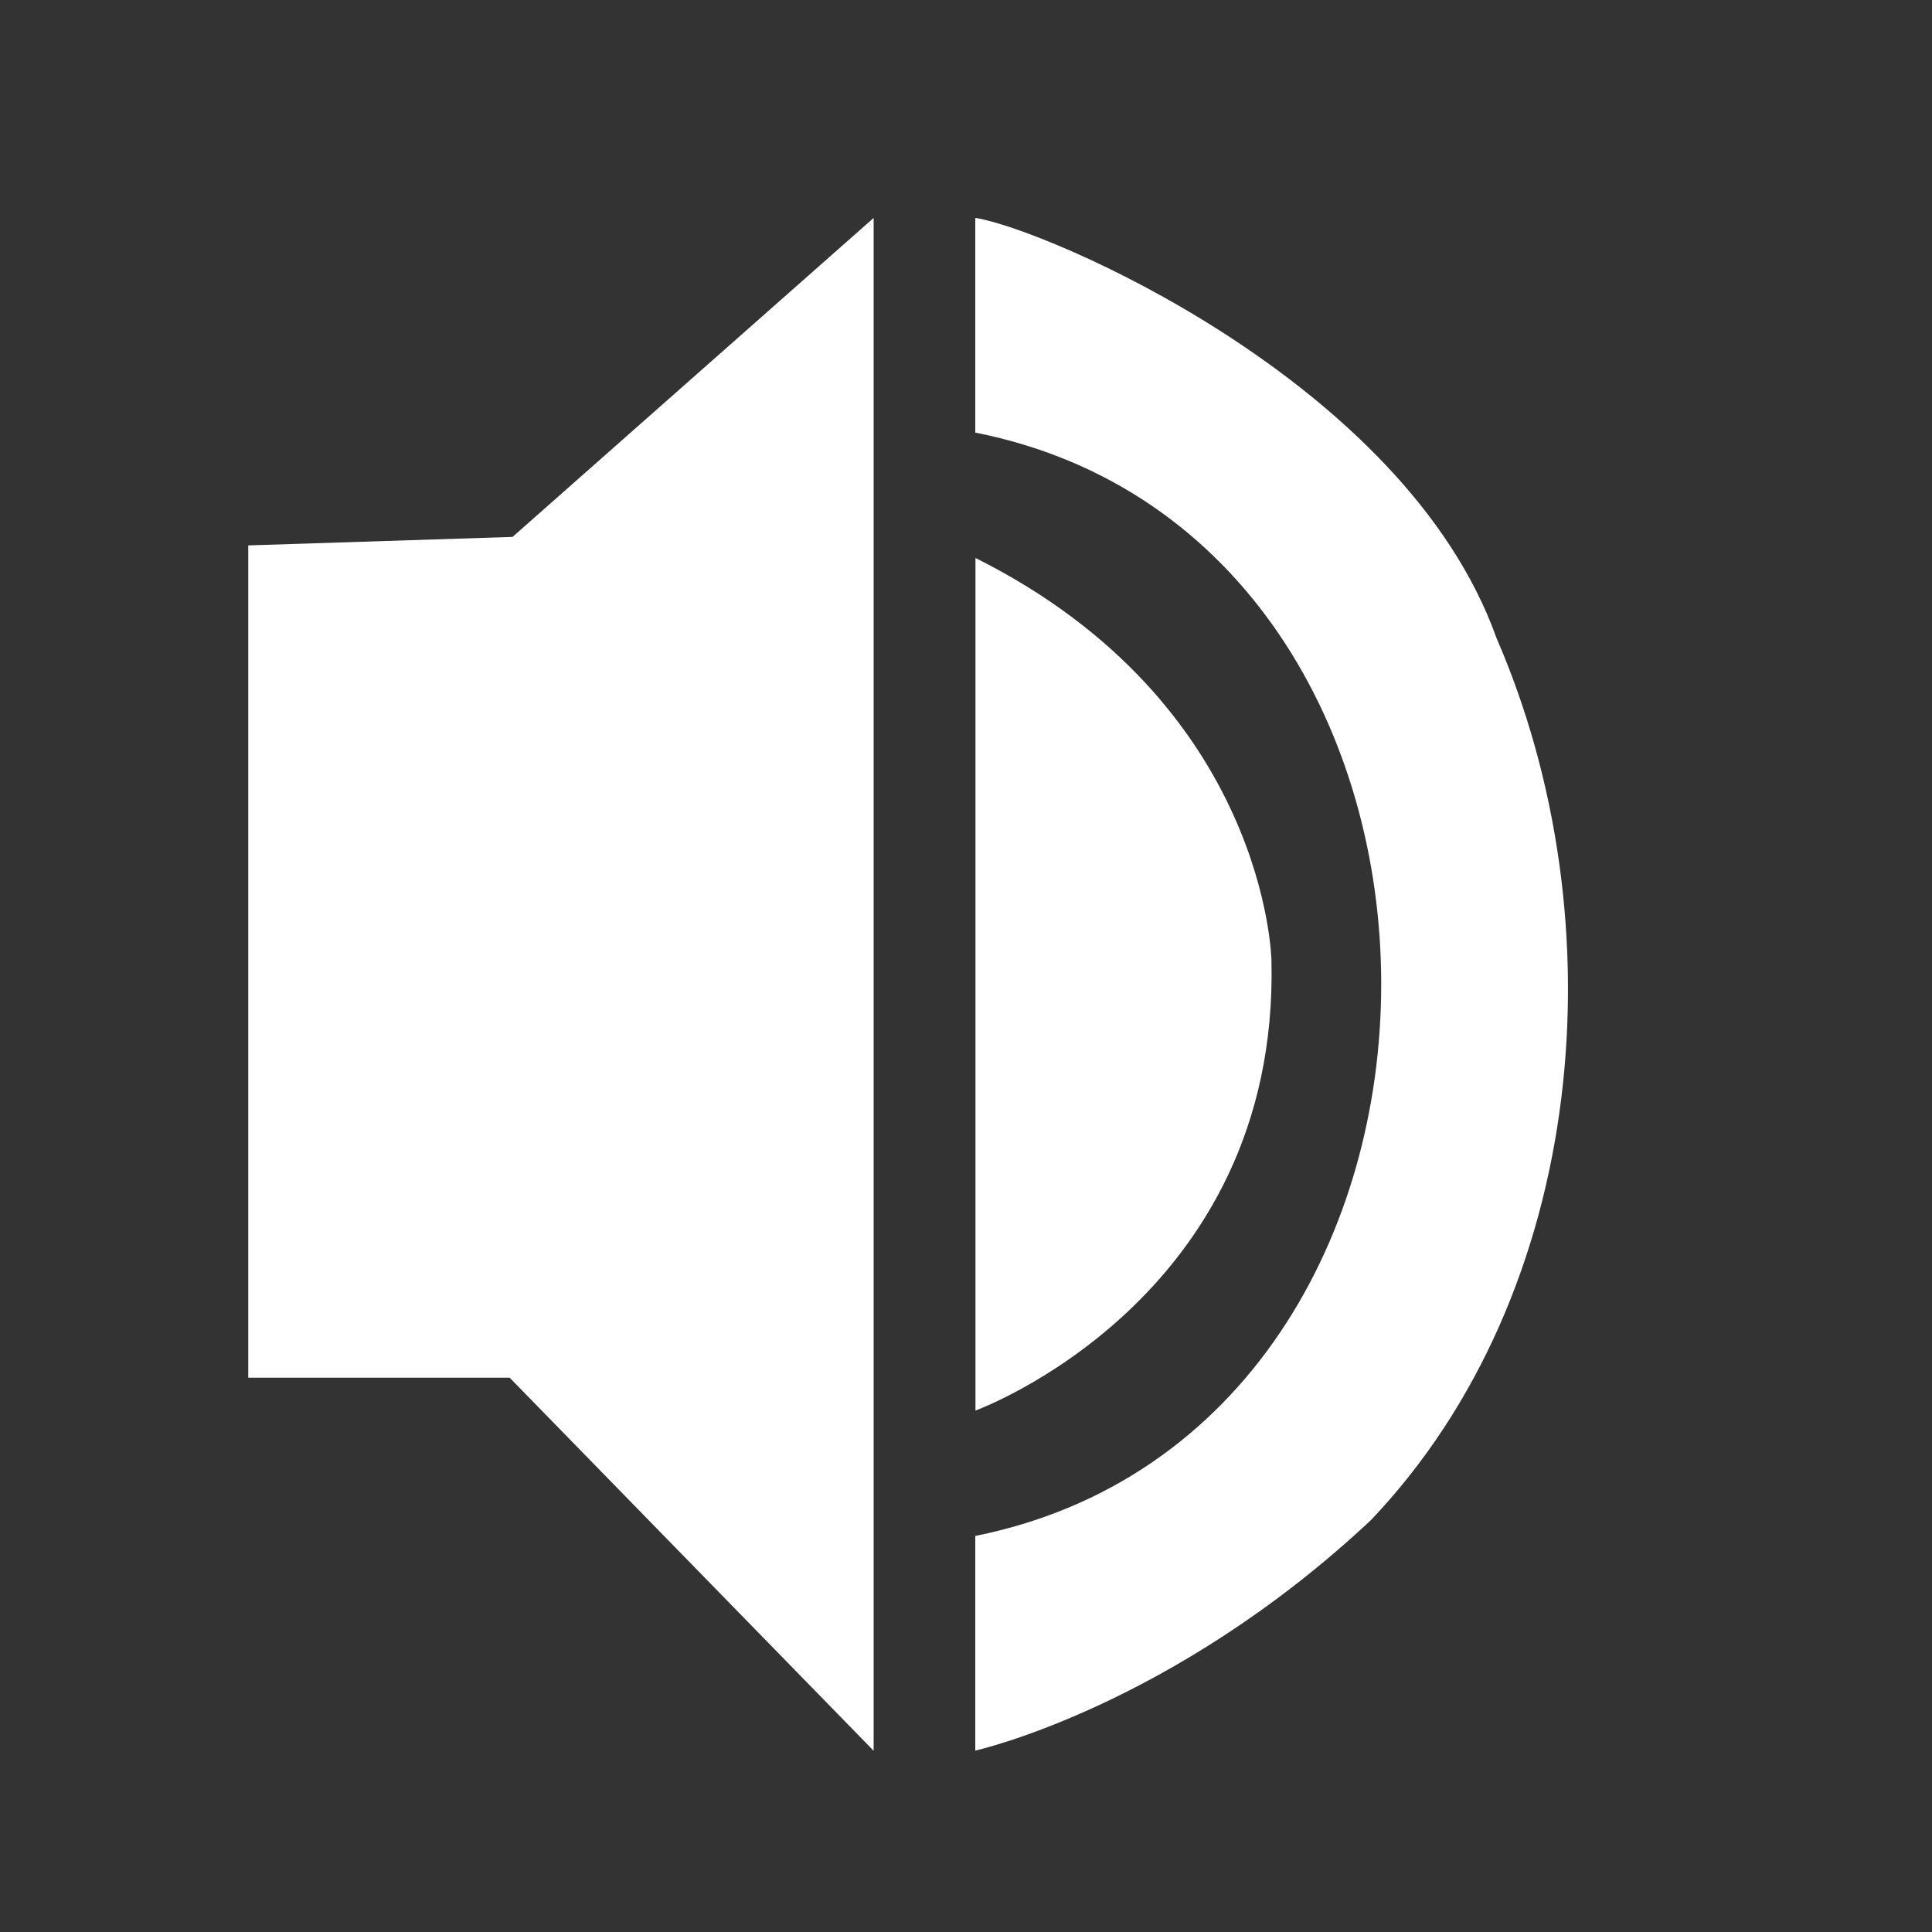 <?xml version="1.0" encoding="UTF-8"?><svg id="Layer_1" xmlns="http://www.w3.org/2000/svg" viewBox="0 0 100 100"><rect x="0" y="0" width="100" height="100" fill="#333333" stroke="none"/><defs><style>.cls-1{fill:#fff;stroke-width:0px;}</style></defs><polygon class="cls-1" points="12.85 28.23 12.85 71.31 26.38 71.31 45.22 90.62 45.22 11.28 26.53 27.79 12.85 28.23"/><path class="cls-1" d="m50.49,28.89v44.12s15.73-5.72,15.32-23.29c0,0-.2-13.28-15.32-20.84Z"/><path class="cls-1" d="m77.46,33.03c6.36,14.65,4.72,33.85-6.5,45.65-10.33,9.68-20.48,11.93-20.48,11.93v-11.11c28.06-5.64,27.97-51.56,0-57.11v-11.11c3.48.51,22.22,8.4,26.98,21.75Z"/></svg>